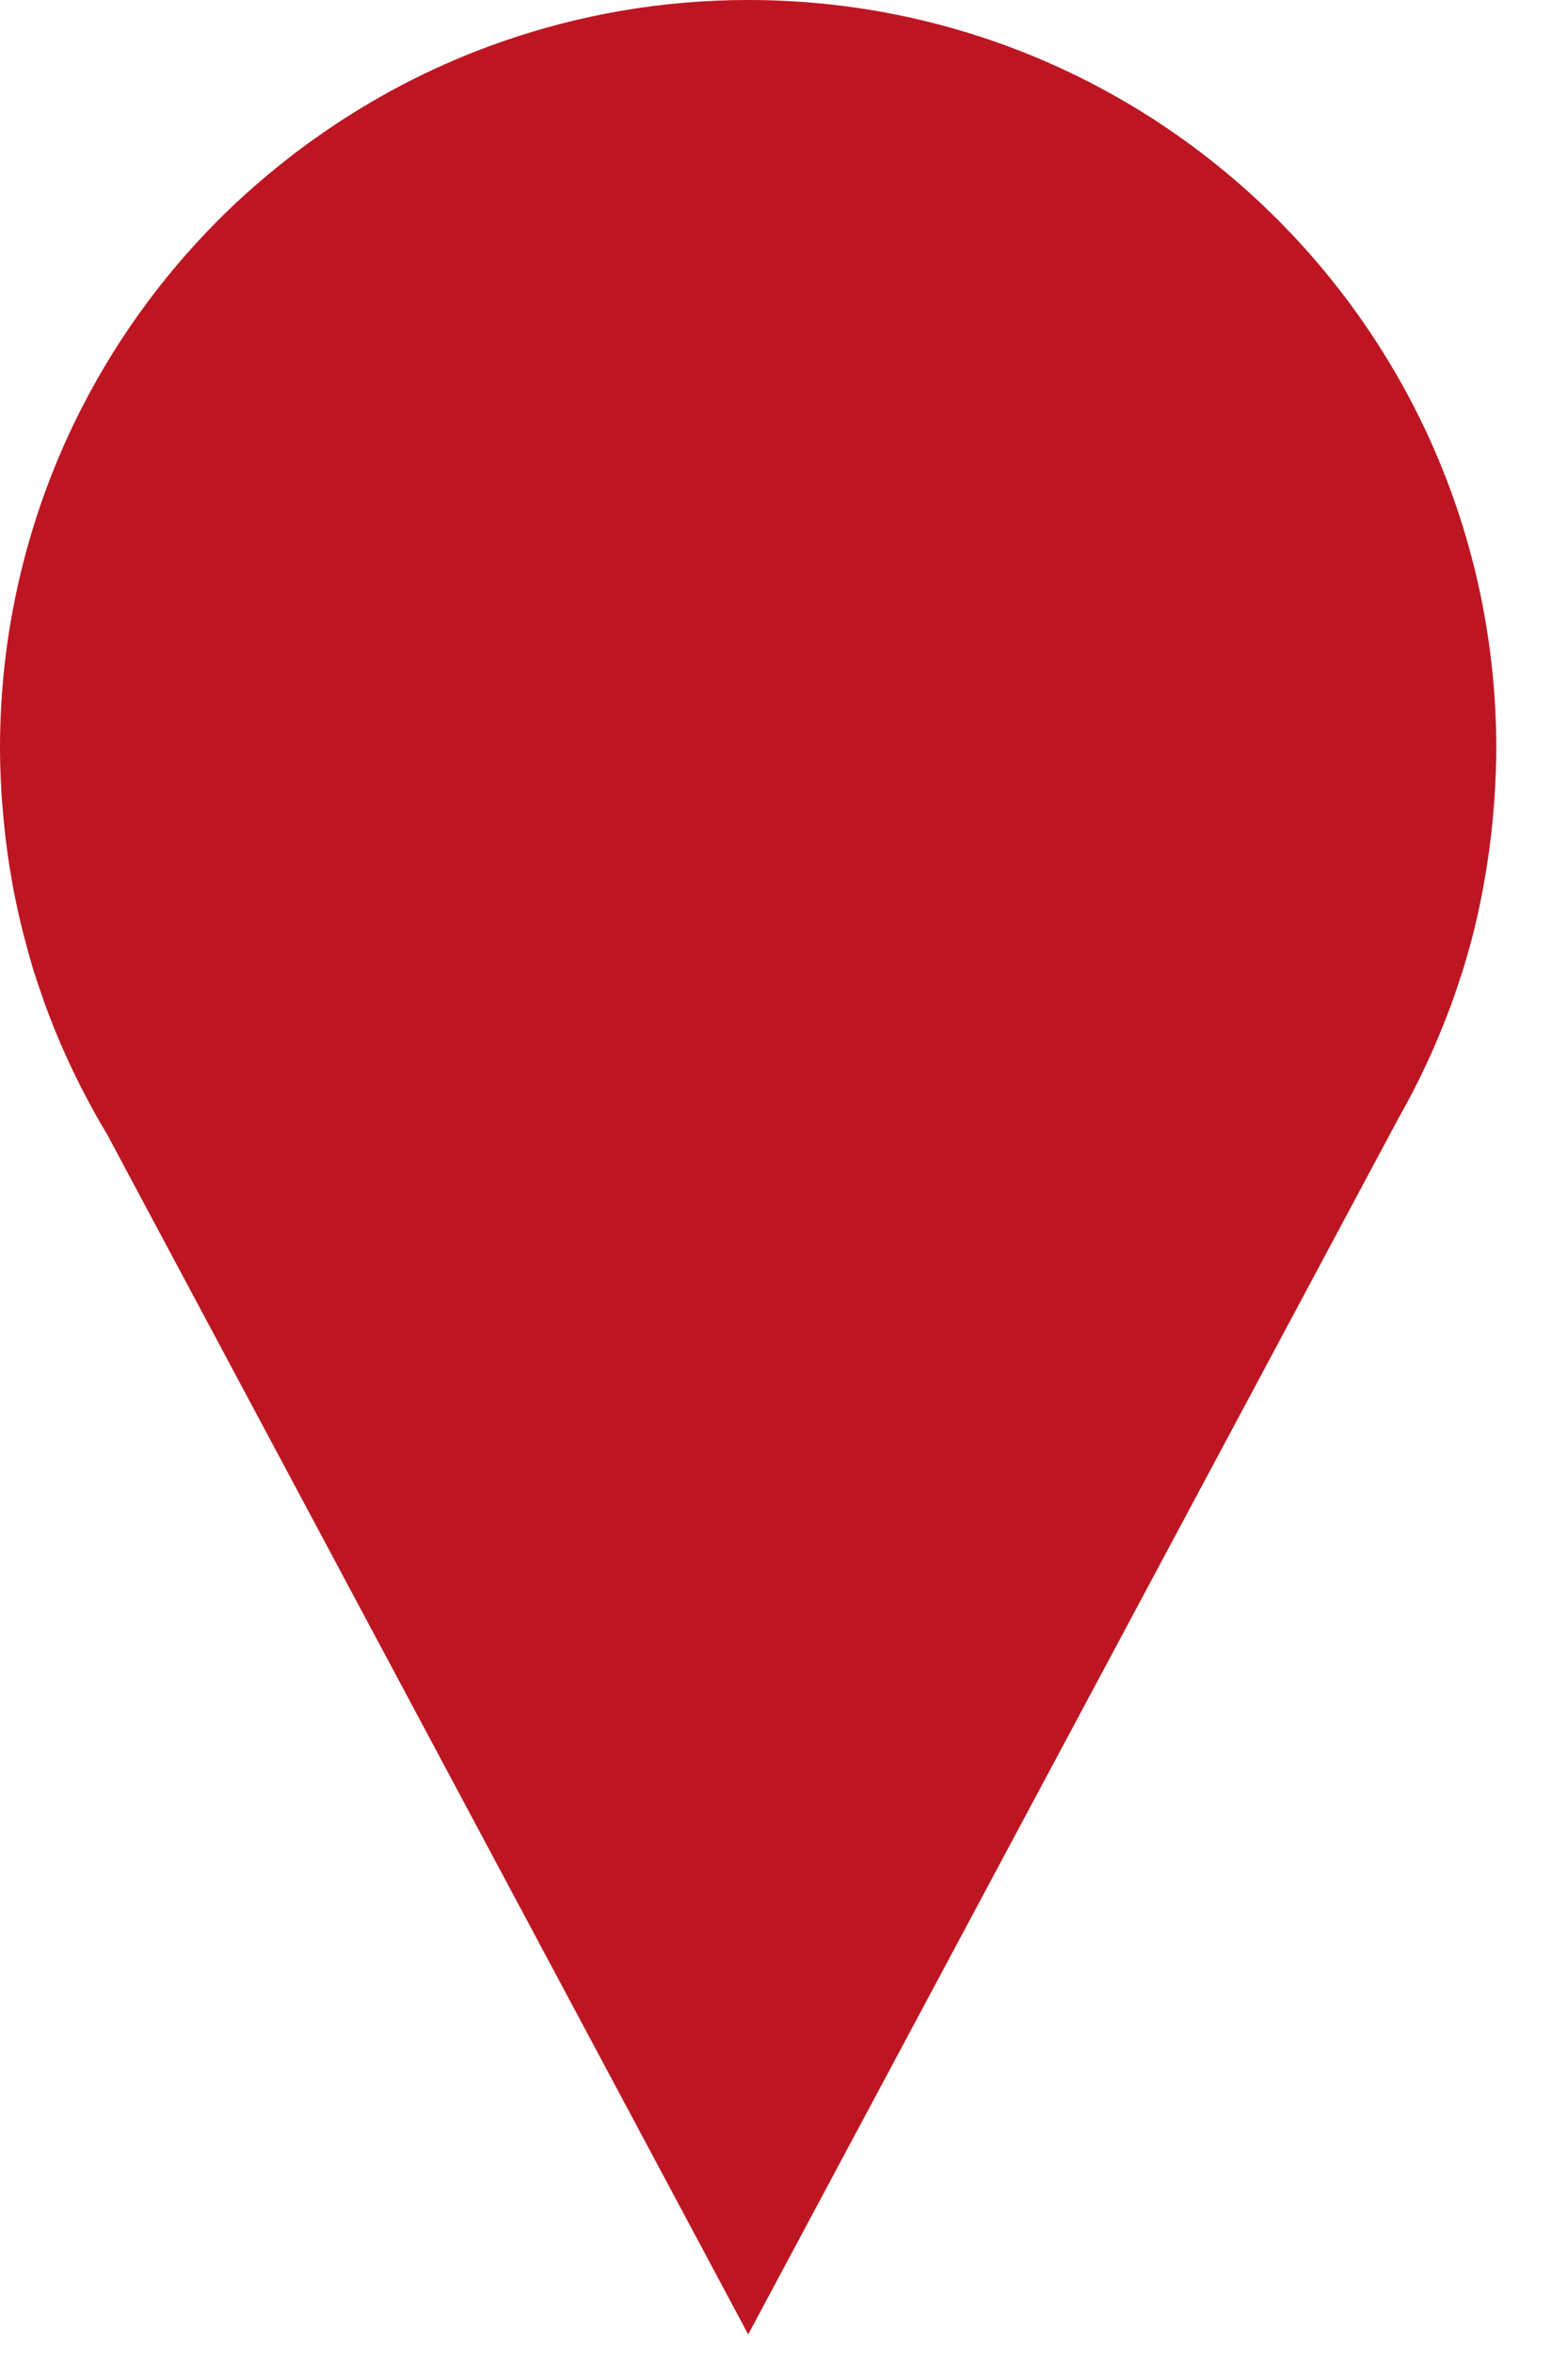 <?xml version="1.0" encoding="UTF-8" standalone="no"?>
<!DOCTYPE svg PUBLIC "-//W3C//DTD SVG 1.1//EN" "http://www.w3.org/Graphics/SVG/1.1/DTD/svg11.dtd">
<svg width="100%" height="100%" viewBox="0 0 18 27" version="1.1" xmlns="http://www.w3.org/2000/svg" xmlns:xlink="http://www.w3.org/1999/xlink" xml:space="preserve" xmlns:serif="http://www.serif.com/" style="fill-rule:evenodd;clip-rule:evenodd;stroke-linejoin:round;stroke-miterlimit:2;">
    <g transform="matrix(1,0,0,1,16.637,15.199)">
        <path d="M0,-3.611C0.046,-3.736 0.09,-3.862 0.13,-3.99C0.136,-4.006 0.142,-4.021 0.147,-4.038C0.191,-4.179 0.232,-4.322 0.27,-4.466L0.27,-4.468C0.31,-4.625 0.345,-4.783 0.376,-4.942C0.386,-4.992 0.394,-5.042 0.403,-5.091C0.423,-5.205 0.441,-5.318 0.457,-5.433C0.465,-5.49 0.472,-5.547 0.479,-5.604C0.492,-5.718 0.503,-5.835 0.512,-5.951C0.516,-6.003 0.521,-6.054 0.523,-6.107C0.533,-6.274 0.54,-6.442 0.54,-6.611C0.54,-7.204 0.479,-7.783 0.365,-8.342C0.336,-8.482 0.305,-8.621 0.269,-8.757C0.128,-9.306 -0.066,-9.834 -0.307,-10.335C-0.609,-10.961 -0.984,-11.544 -1.421,-12.074C-2.997,-13.983 -5.38,-15.199 -8.048,-15.199C-9.036,-15.199 -9.983,-15.031 -10.866,-14.724C-10.963,-14.69 -11.06,-14.655 -11.155,-14.618C-11.832,-14.355 -12.466,-14.009 -13.047,-13.592C-13.143,-13.524 -13.237,-13.454 -13.33,-13.381C-13.607,-13.164 -13.873,-12.932 -14.121,-12.684C-14.801,-12.004 -15.368,-11.211 -15.79,-10.335C-16.031,-9.834 -16.225,-9.306 -16.366,-8.757C-16.401,-8.621 -16.434,-8.482 -16.462,-8.342C-16.577,-7.783 -16.637,-7.204 -16.637,-6.611C-16.637,-6.442 -16.63,-6.274 -16.621,-6.107C-16.618,-6.054 -16.613,-6.003 -16.609,-5.951C-16.6,-5.835 -16.589,-5.718 -16.576,-5.604C-16.569,-5.547 -16.562,-5.49 -16.554,-5.433C-16.539,-5.318 -16.52,-5.204 -16.5,-5.09C-16.491,-5.042 -16.483,-4.992 -16.473,-4.943C-16.432,-4.733 -16.382,-4.526 -16.326,-4.323C-16.303,-4.239 -16.28,-4.155 -16.255,-4.072C-16.22,-3.96 -16.182,-3.848 -16.142,-3.737C-16.137,-3.722 -16.132,-3.707 -16.127,-3.692C-15.986,-3.302 -15.817,-2.925 -15.624,-2.565C-15.624,-2.563 -15.623,-2.562 -15.622,-2.561C-15.553,-2.432 -15.481,-2.305 -15.406,-2.18L-8.048,11.588L-0.585,-2.364C-0.363,-2.755 -0.169,-3.164 -0.009,-3.59C-0.006,-3.596 -0.003,-3.604 0,-3.611" style="fill:rgb(189,22,34);fill-rule:nonzero;"/>
    </g>
</svg>
